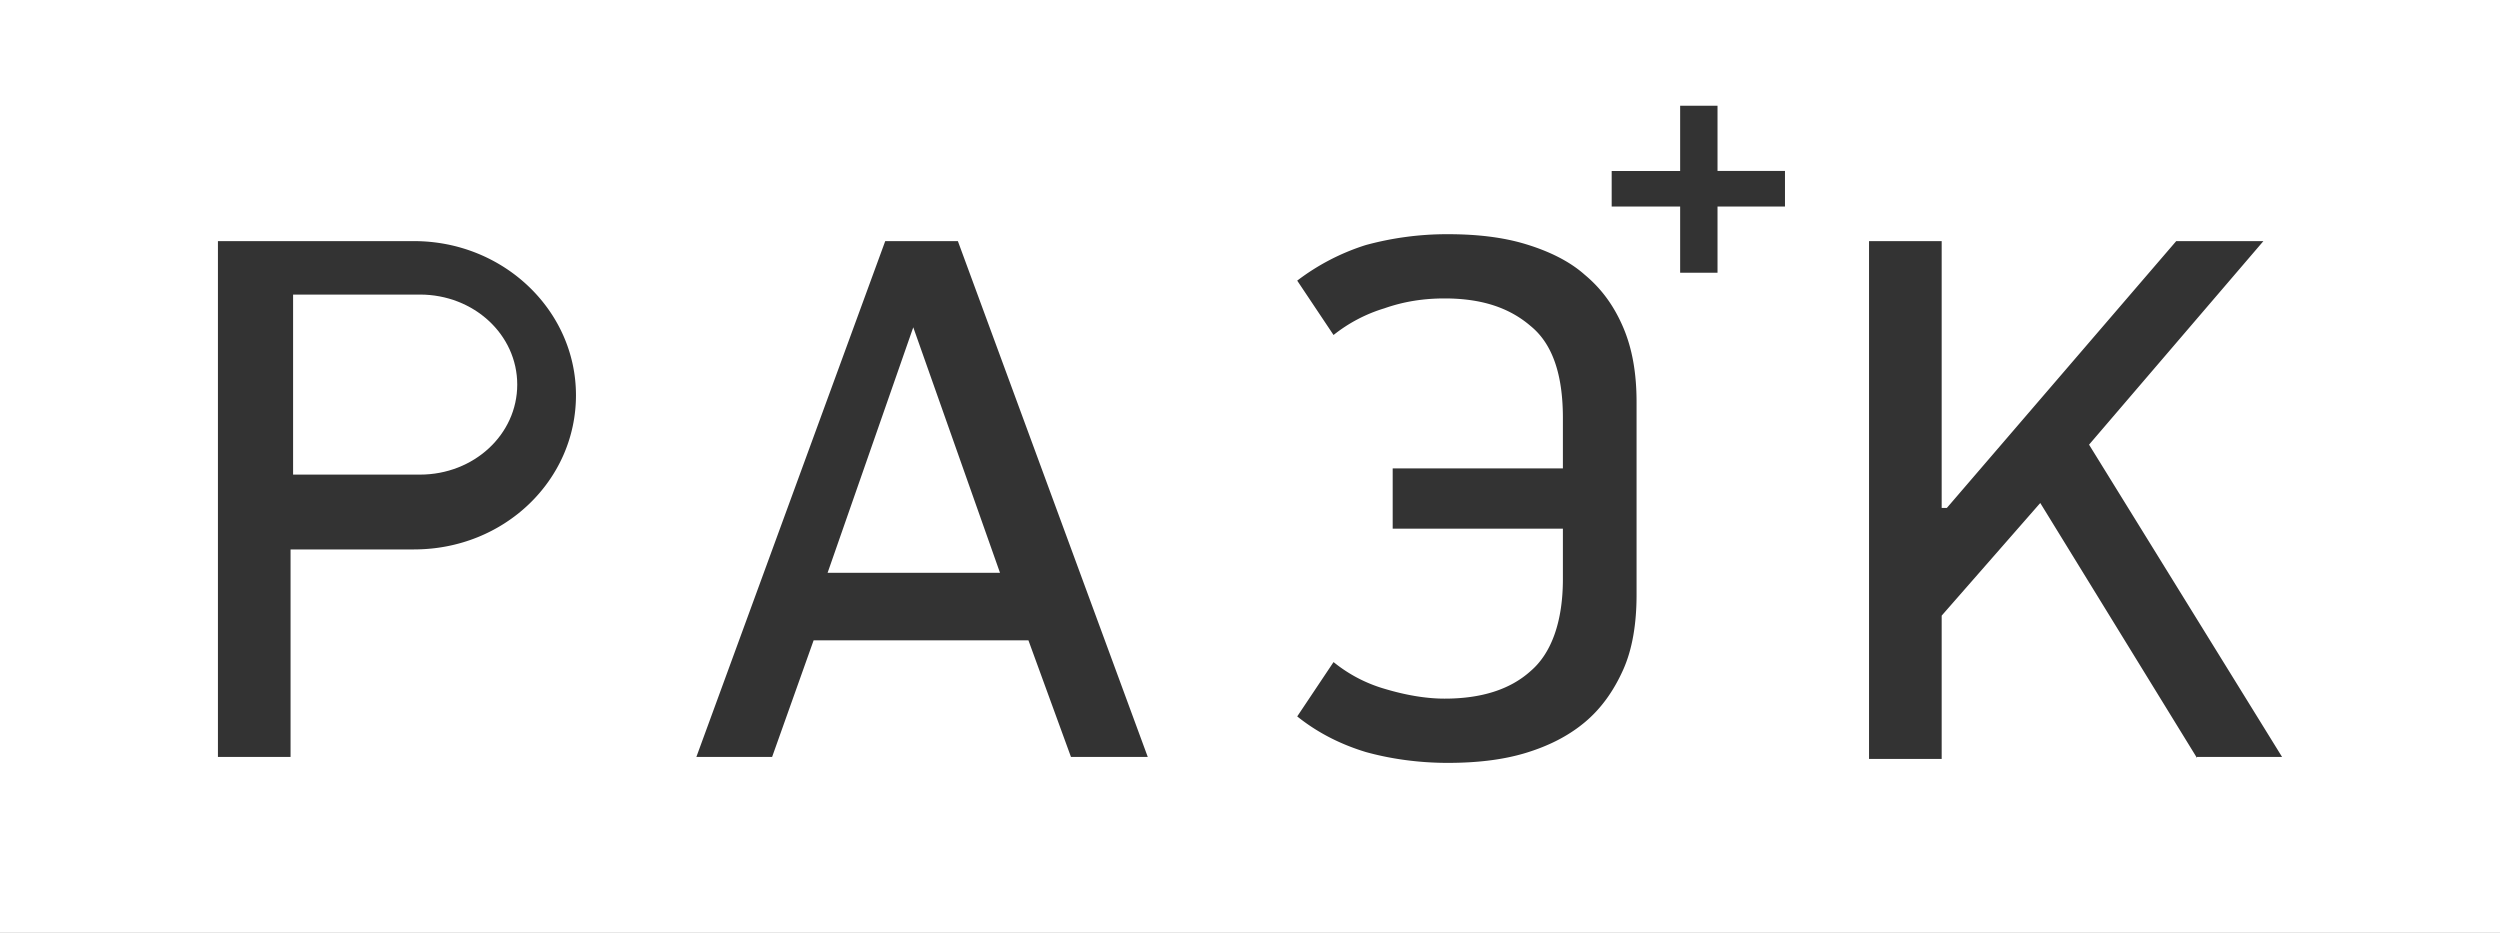 <svg xmlns="http://www.w3.org/2000/svg" width="134" height="50" viewBox="0 0 134 50">
    <rect x="0" y="0" width="134" height="50" fill="#333333" stroke="none"/>
    <g fill="#FFF" fill-rule="evenodd">
        <path d="M44.359 30.702H53.6l-4.649-13.158zM22.51 15.79h-6.8v9.649h6.8c2.89 0 5.214-2.15 5.214-4.825 0-2.674-2.323-4.825-5.213-4.825z"/>
        <path fill-rule="nonzero" d="M0 0v50h134V0H0zm22.194 29.45h-6.62v11.122h-3.893V12.924h10.513c4.784 0 8.678 3.707 8.678 8.262 0 4.556-3.838 8.263-8.678 8.263zm35.21 11.122l-2.28-6.25H43.61l-2.225 6.25h-4.06l10.123-27.648h3.894L61.52 40.572h-4.116zm30.316-8.686c0 1.536-.222 2.913-.723 4.025-.5 1.112-1.168 2.066-2.058 2.807-.89.742-1.947 1.271-3.17 1.642-1.224.37-2.615.53-4.172.53-1.558 0-3.06-.212-4.395-.583-1.39-.424-2.614-1.06-3.671-1.907l1.947-2.913a7.763 7.763 0 0 0 2.725 1.43c1.057.318 2.17.53 3.227.53 1.947 0 3.504-.477 4.616-1.483 1.113-.953 1.725-2.648 1.725-4.926v-2.701h-9.123v-3.231h9.123v-2.701c0-2.33-.556-3.973-1.725-4.926-1.168-1.007-2.67-1.483-4.616-1.483-1.113 0-2.17.159-3.227.53a8.165 8.165 0 0 0-2.725 1.43l-1.947-2.914a12.01 12.01 0 0 1 3.671-1.906 16.568 16.568 0 0 1 4.395-.583c1.557 0 2.948.159 4.171.53 1.224.37 2.337.9 3.171 1.642.89.741 1.557 1.642 2.058 2.807.5 1.165.723 2.49.723 4.025v10.329zm7.955-20.816h-3.616v3.549h-2.003v-3.55h-3.67V9.164h3.67V5.667h2.003v3.496h3.616v1.907zm22.083 29.555l-8.4-13.665-5.284 6.038v7.68h-3.894V12.924h3.894v14.3h.278l12.293-14.3h4.673l-9.345 10.91 10.346 16.738h-4.561v.053z"/>
    </g>
</svg>
